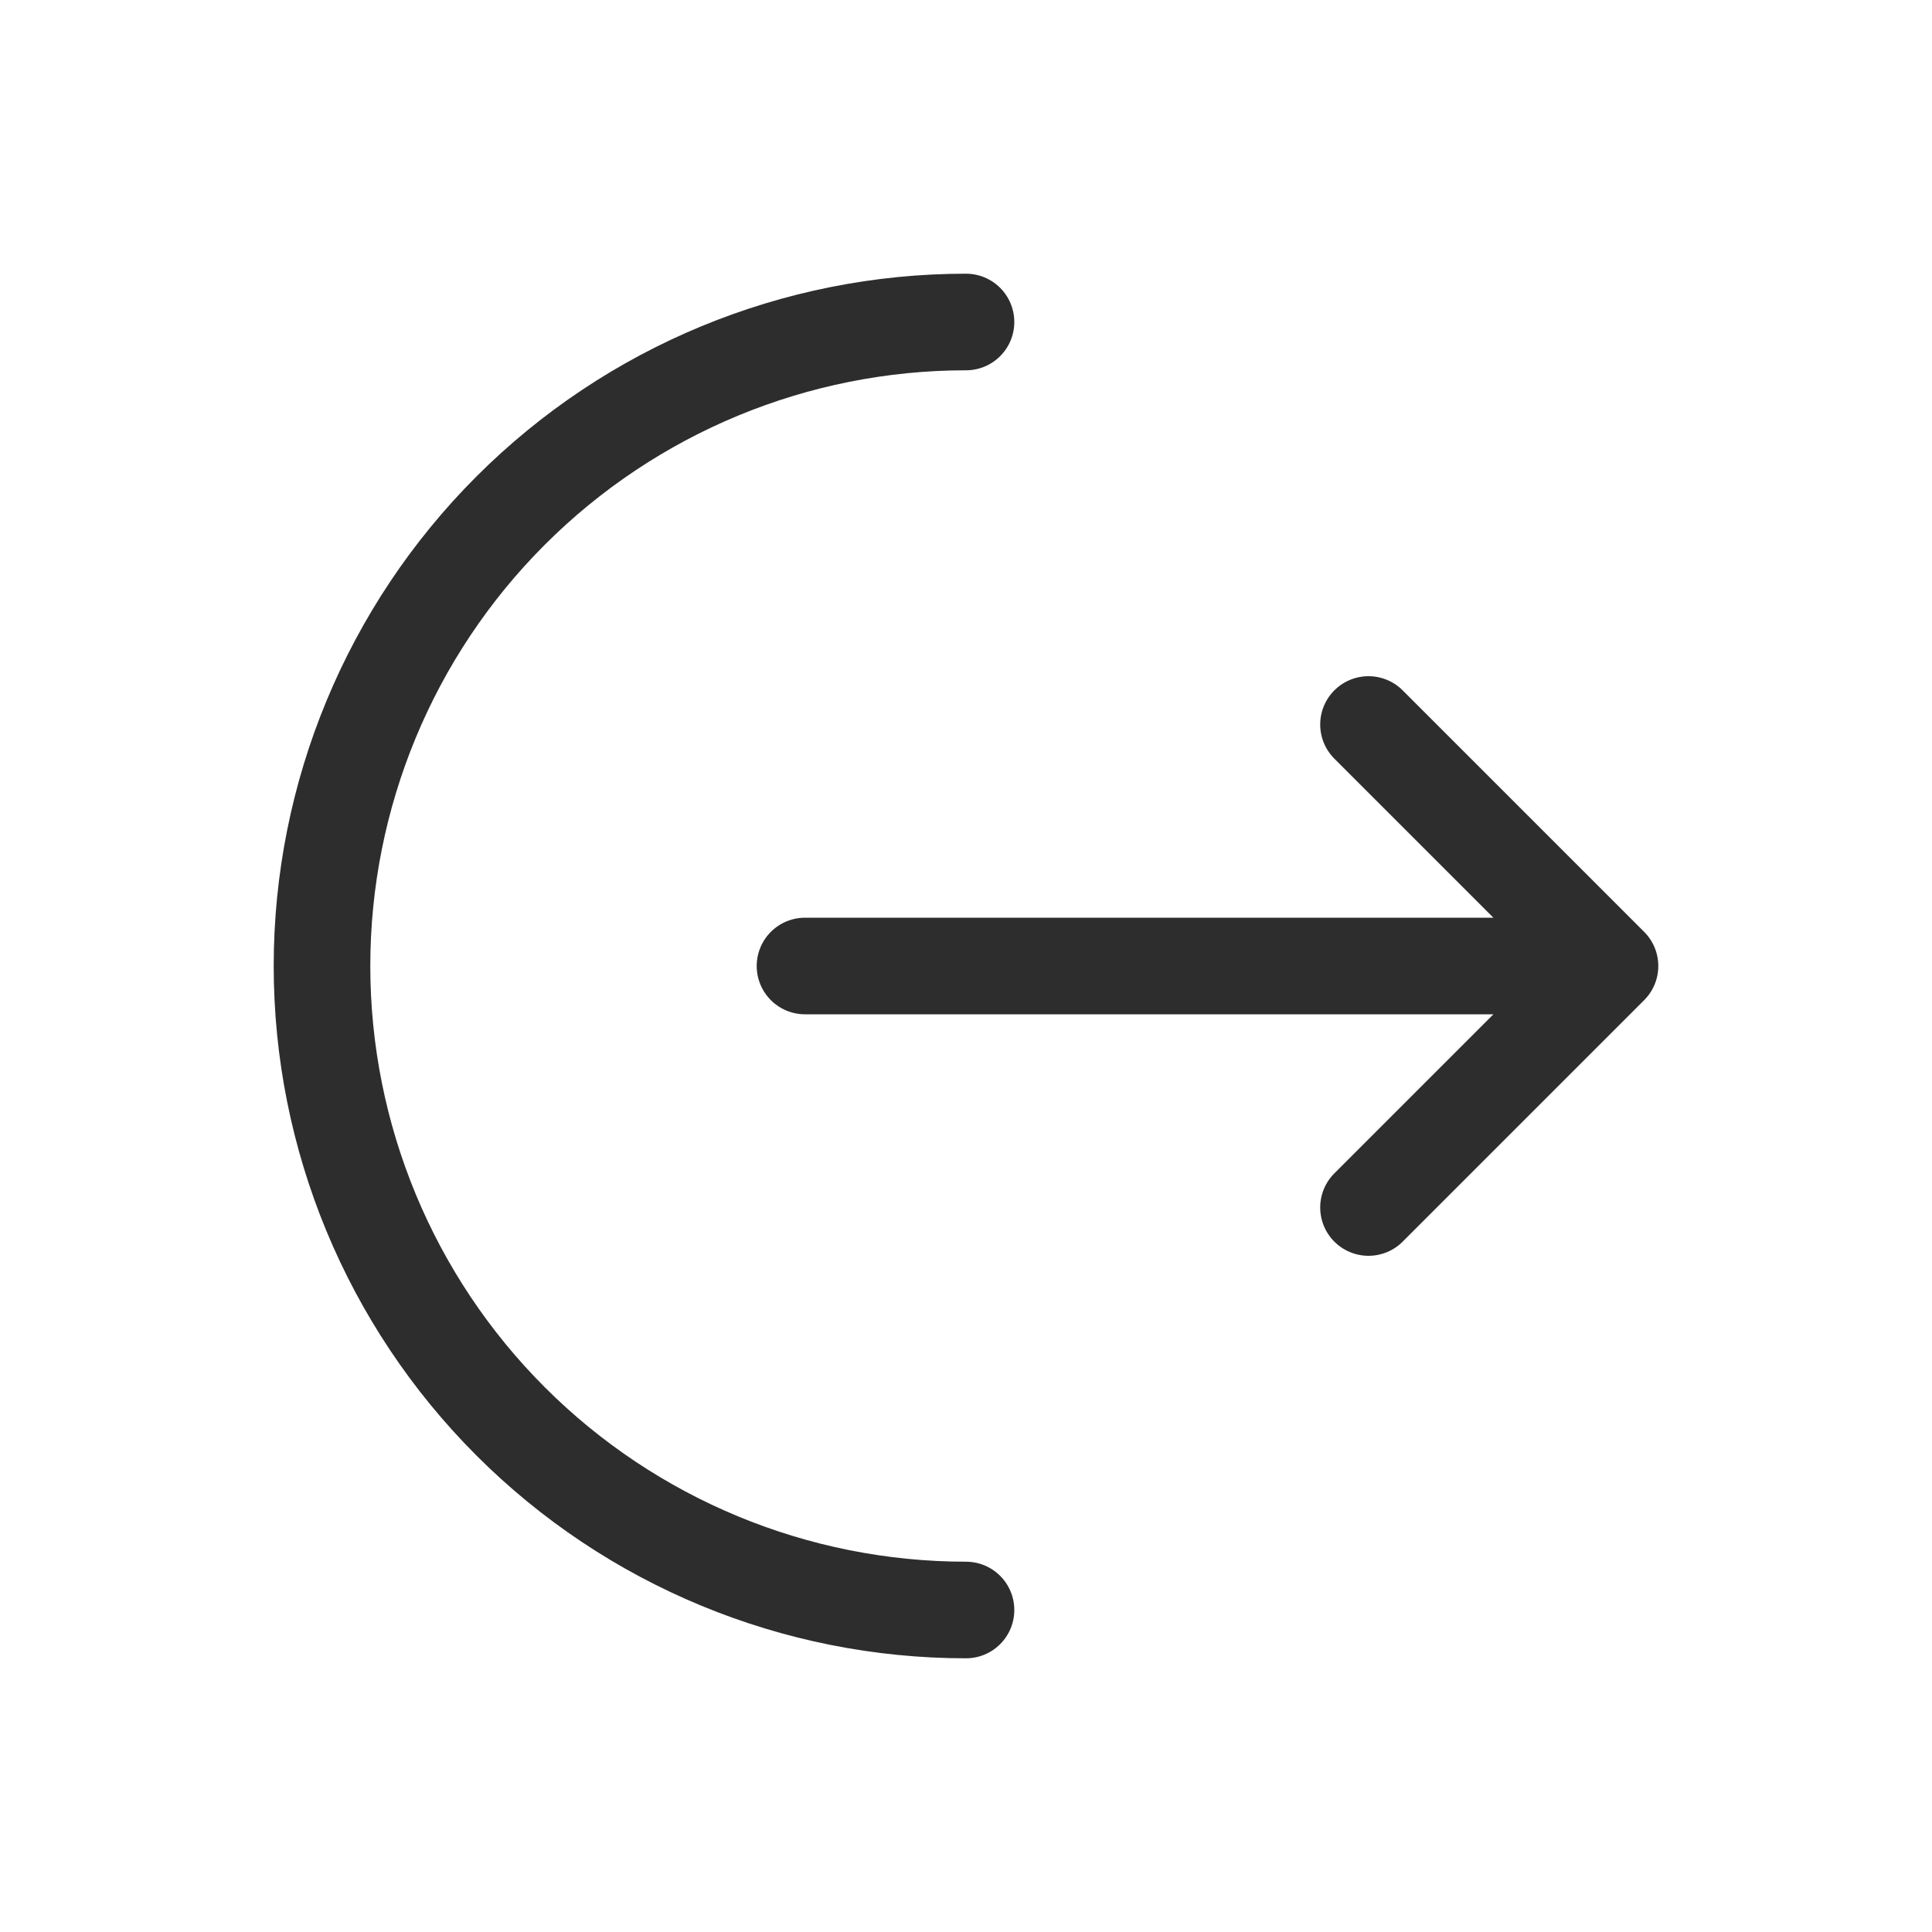 <svg width="24" height="24" viewBox="0 0 24 24" fill="none" xmlns="http://www.w3.org/2000/svg">
<path d="M12 20C9.878 20 7.843 19.157 6.343 17.657C4.843 16.157 4 14.122 4 12C4 9.878 4.843 7.843 6.343 6.343C7.843 4.843 9.878 4 12 4" stroke="#2D2D2D" stroke-width="1.2" stroke-linecap="round"/>
<path d="M10 12H20M20 12L17 9M20 12L17 15" stroke="#2D2D2D" stroke-width="1.2" stroke-linecap="round" stroke-linejoin="round"/>
</svg>
